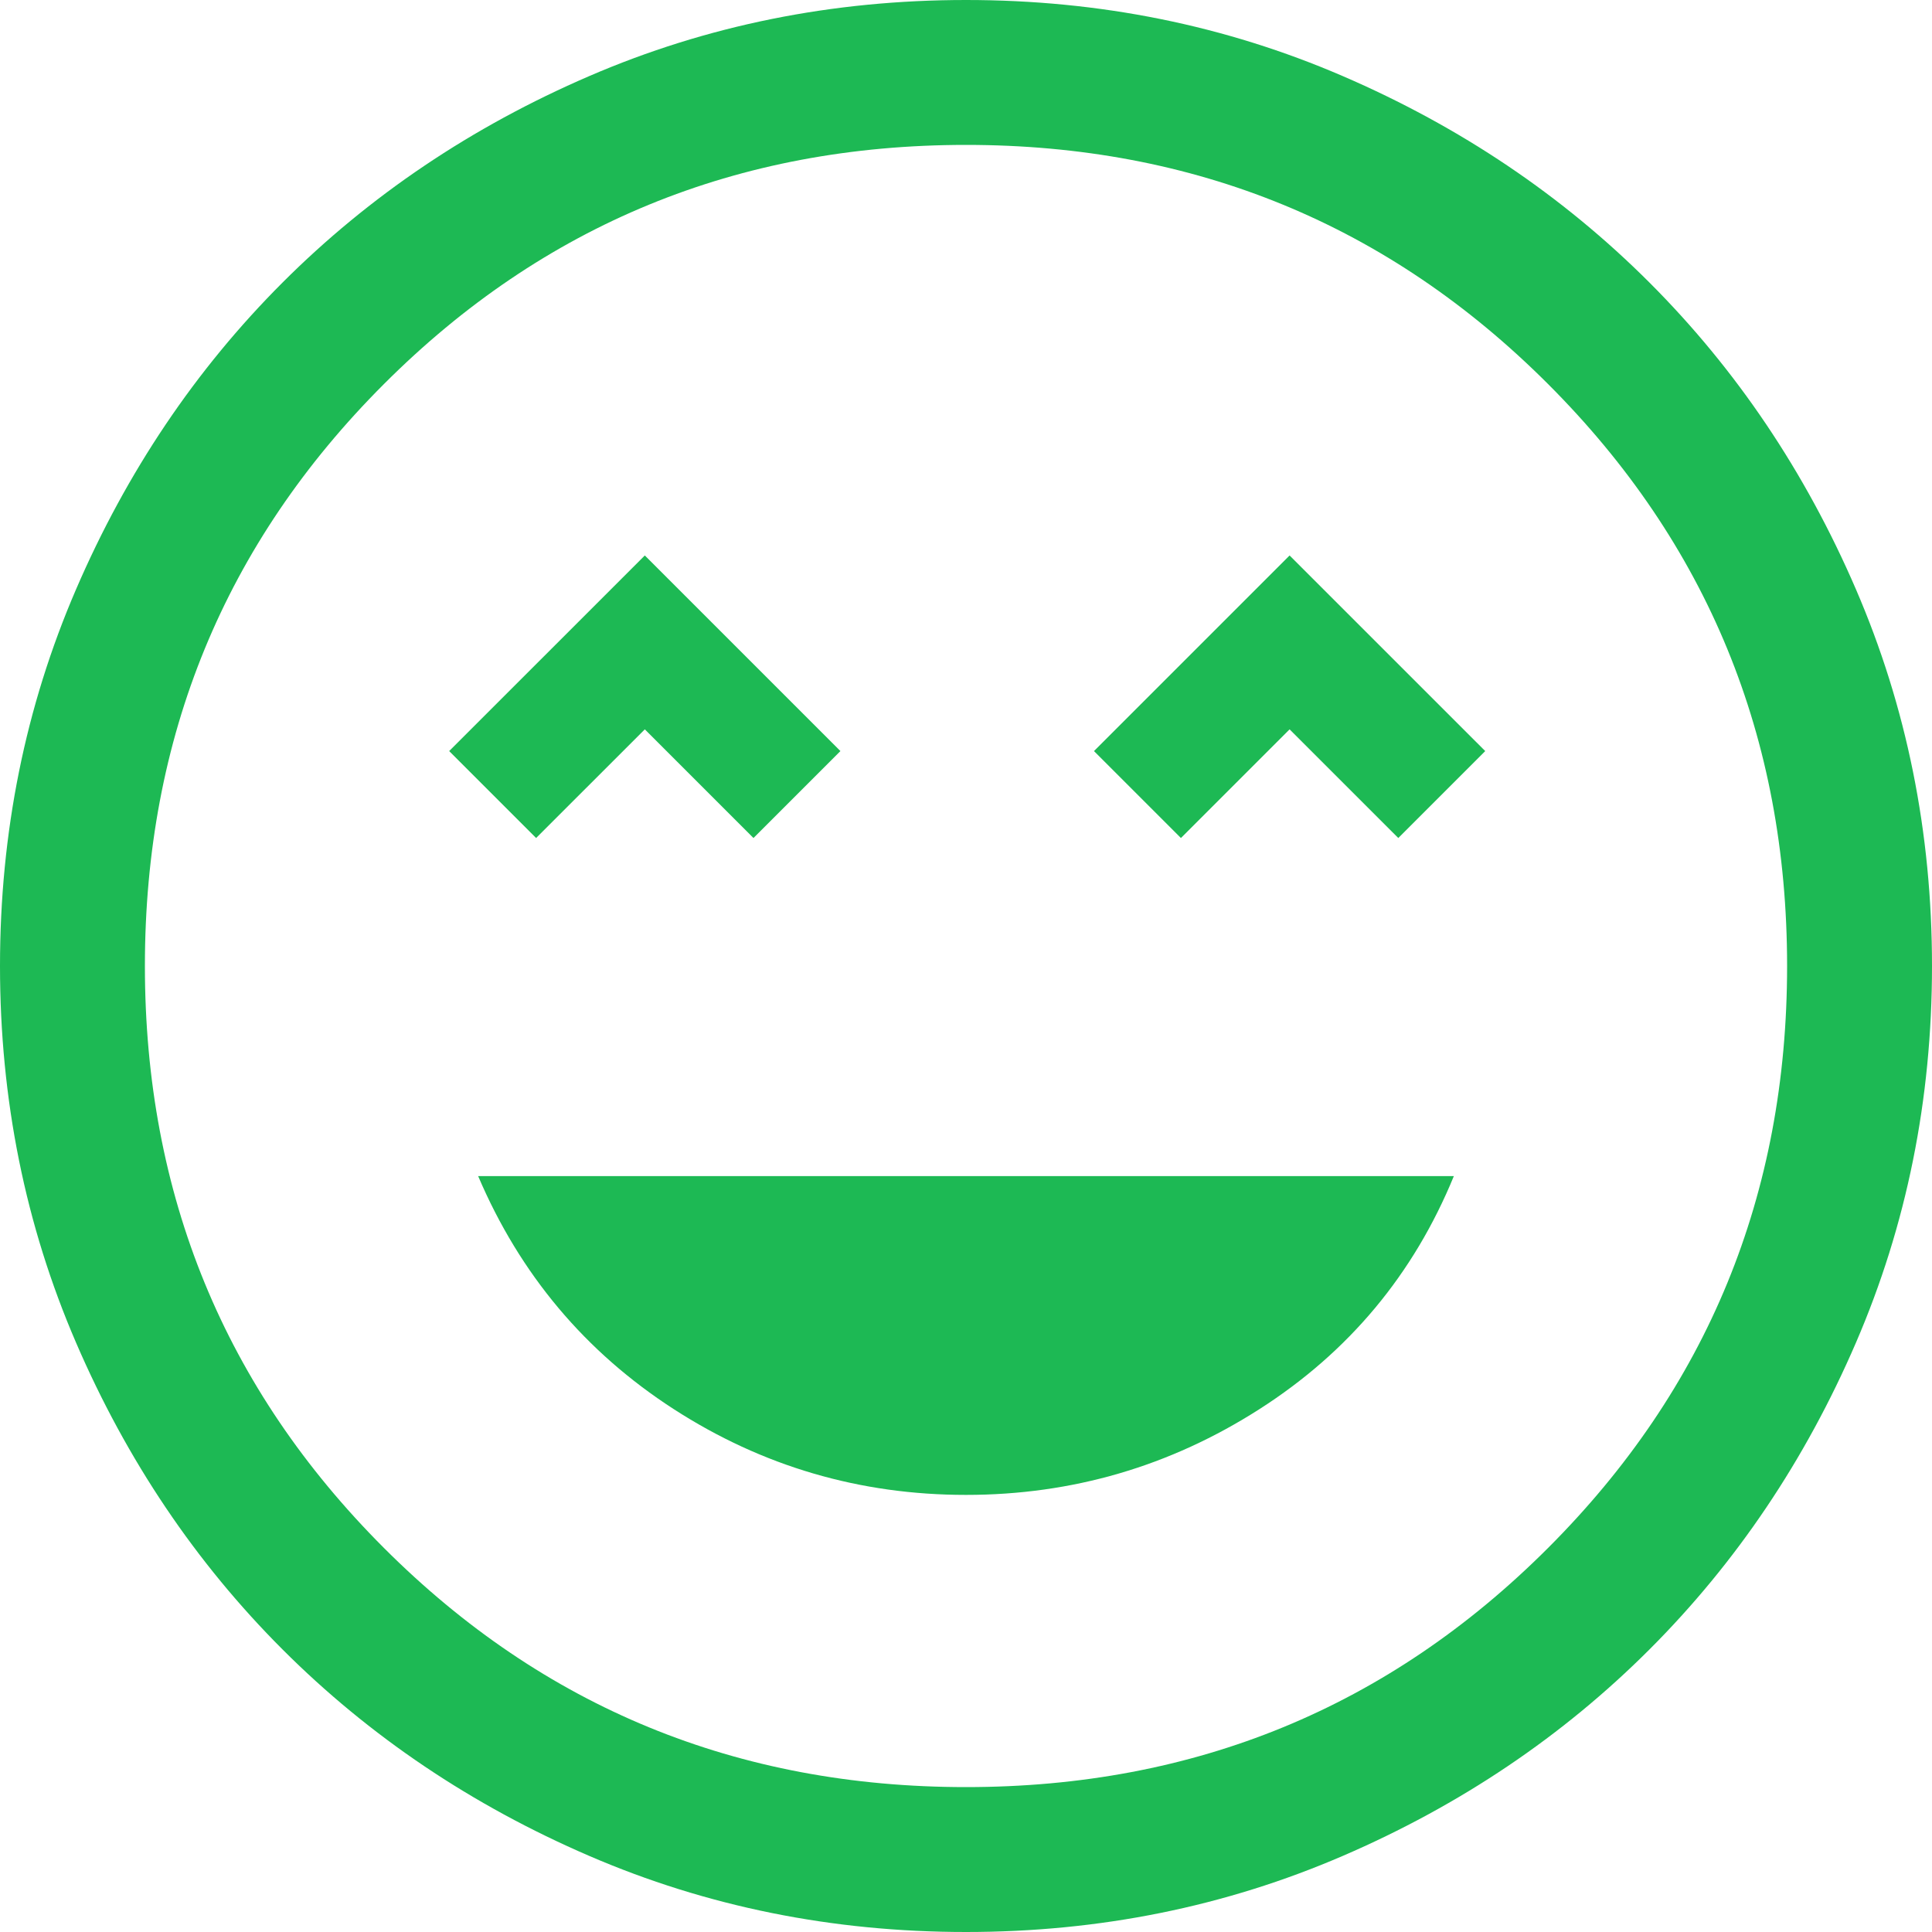<svg width="53" height="53" viewBox="0 0 53 53" fill="none" xmlns="http://www.w3.org/2000/svg">
<path d="M26.5 41.009C29.415 41.009 32.098 40.225 34.549 38.657C37.001 37.089 38.778 34.958 39.883 32.264H13.117C14.266 34.958 16.055 37.089 18.484 38.657C20.913 40.225 23.585 41.009 26.5 41.009ZM14.707 22.989L17.689 20.008L20.67 22.989L23.055 20.604L17.689 15.238L12.322 20.604L14.707 22.989ZM32.396 22.989L35.377 20.008L38.359 22.989L40.744 20.604L35.377 15.238L30.011 20.604L32.396 22.989ZM26.5 53C22.834 53 19.389 52.304 16.165 50.913C12.941 49.522 10.136 47.634 7.751 45.249C5.366 42.864 3.478 40.059 2.087 36.835C0.696 33.611 0 30.166 0 26.5C0 22.834 0.696 19.389 2.087 16.165C3.478 12.941 5.366 10.136 7.751 7.751C10.136 5.366 12.941 3.478 16.165 2.087C19.389 0.696 22.834 0 26.5 0C30.166 0 33.611 0.696 36.835 2.087C40.059 3.478 42.864 5.366 45.249 7.751C47.634 10.136 49.522 12.941 50.913 16.165C52.304 19.389 53 22.834 53 26.5C53 30.166 52.304 33.611 50.913 36.835C49.522 40.059 47.634 42.864 45.249 45.249C42.864 47.634 40.059 49.522 36.835 50.913C33.611 52.304 30.166 53 26.5 53ZM26.5 49.025C32.772 49.025 38.094 46.839 42.466 42.466C46.839 38.094 49.025 32.772 49.025 26.5C49.025 20.228 46.839 14.906 42.466 10.534C38.094 6.161 32.772 3.975 26.5 3.975C20.228 3.975 14.906 6.161 10.534 10.534C6.161 14.906 3.975 20.228 3.975 26.5C3.975 32.772 6.161 38.094 10.534 42.466C14.906 46.839 20.228 49.025 26.5 49.025Z" fill="#1DB954"/>
</svg>
